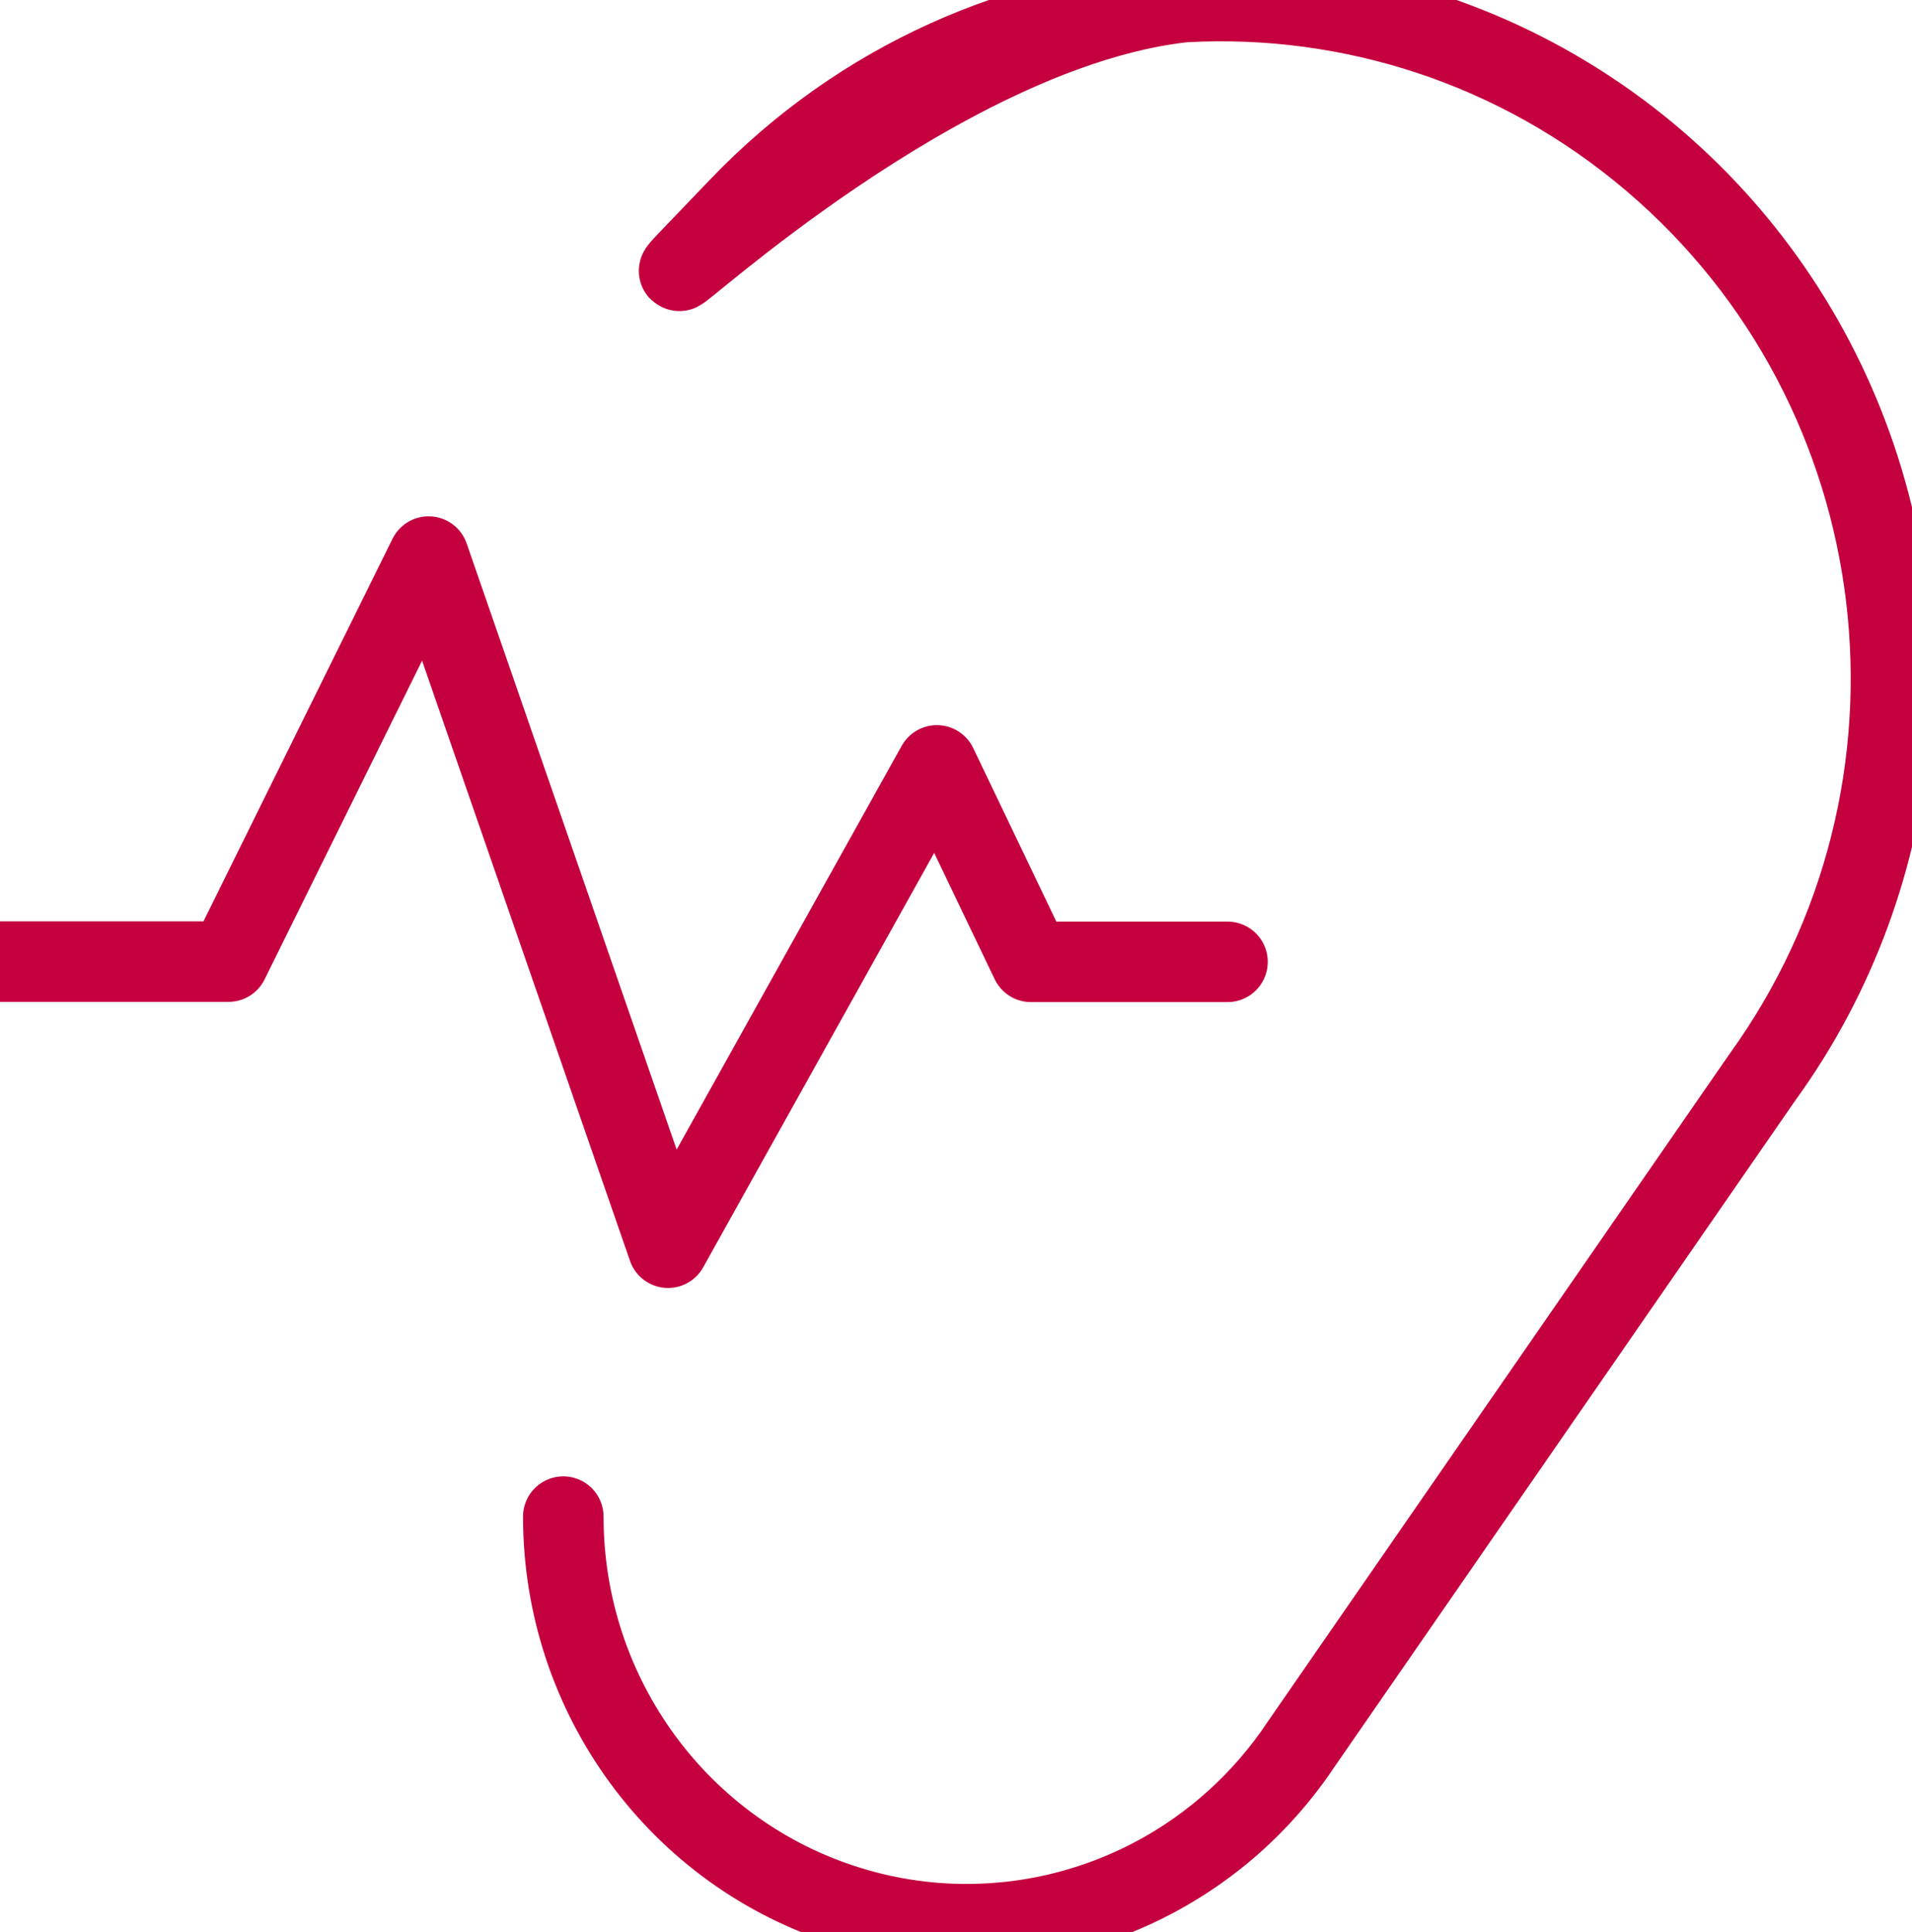 <svg xmlns="http://www.w3.org/2000/svg" width="95" height="96" viewBox="0 0 95 96">
    <g fill="none" fill-rule="evenodd" stroke="#C5003E" stroke-linecap="round" stroke-linejoin="round" stroke-width="4">
        <path d="M0 47.776h11.352l9.944-20.123L33.192 61.99 46.55 38.027l4.676 9.76h9.764"/>
        <path d="M27.988 75.35c0 8.903 5.755 16.762 14.181 19.365 8.427 2.603 17.547-.661 22.473-8.043l22.9-33.115c7.43-10.222 8.539-23.798 2.87-35.113C84.741 7.13 73.255-.002 60.704 0c-3.667 0-7.596 1.267-11.288 3.023-11.44 5.439-20.61 15.575-12.72 7.313C48.853-2.395 68.69-3.438 82.09 7.95 95.488 19.34 97.87 39.267 87.543 53.552l-22.906 33.12c-3.72 5.585-9.947 8.932-16.61 8.928"/>
    </g>
</svg>
